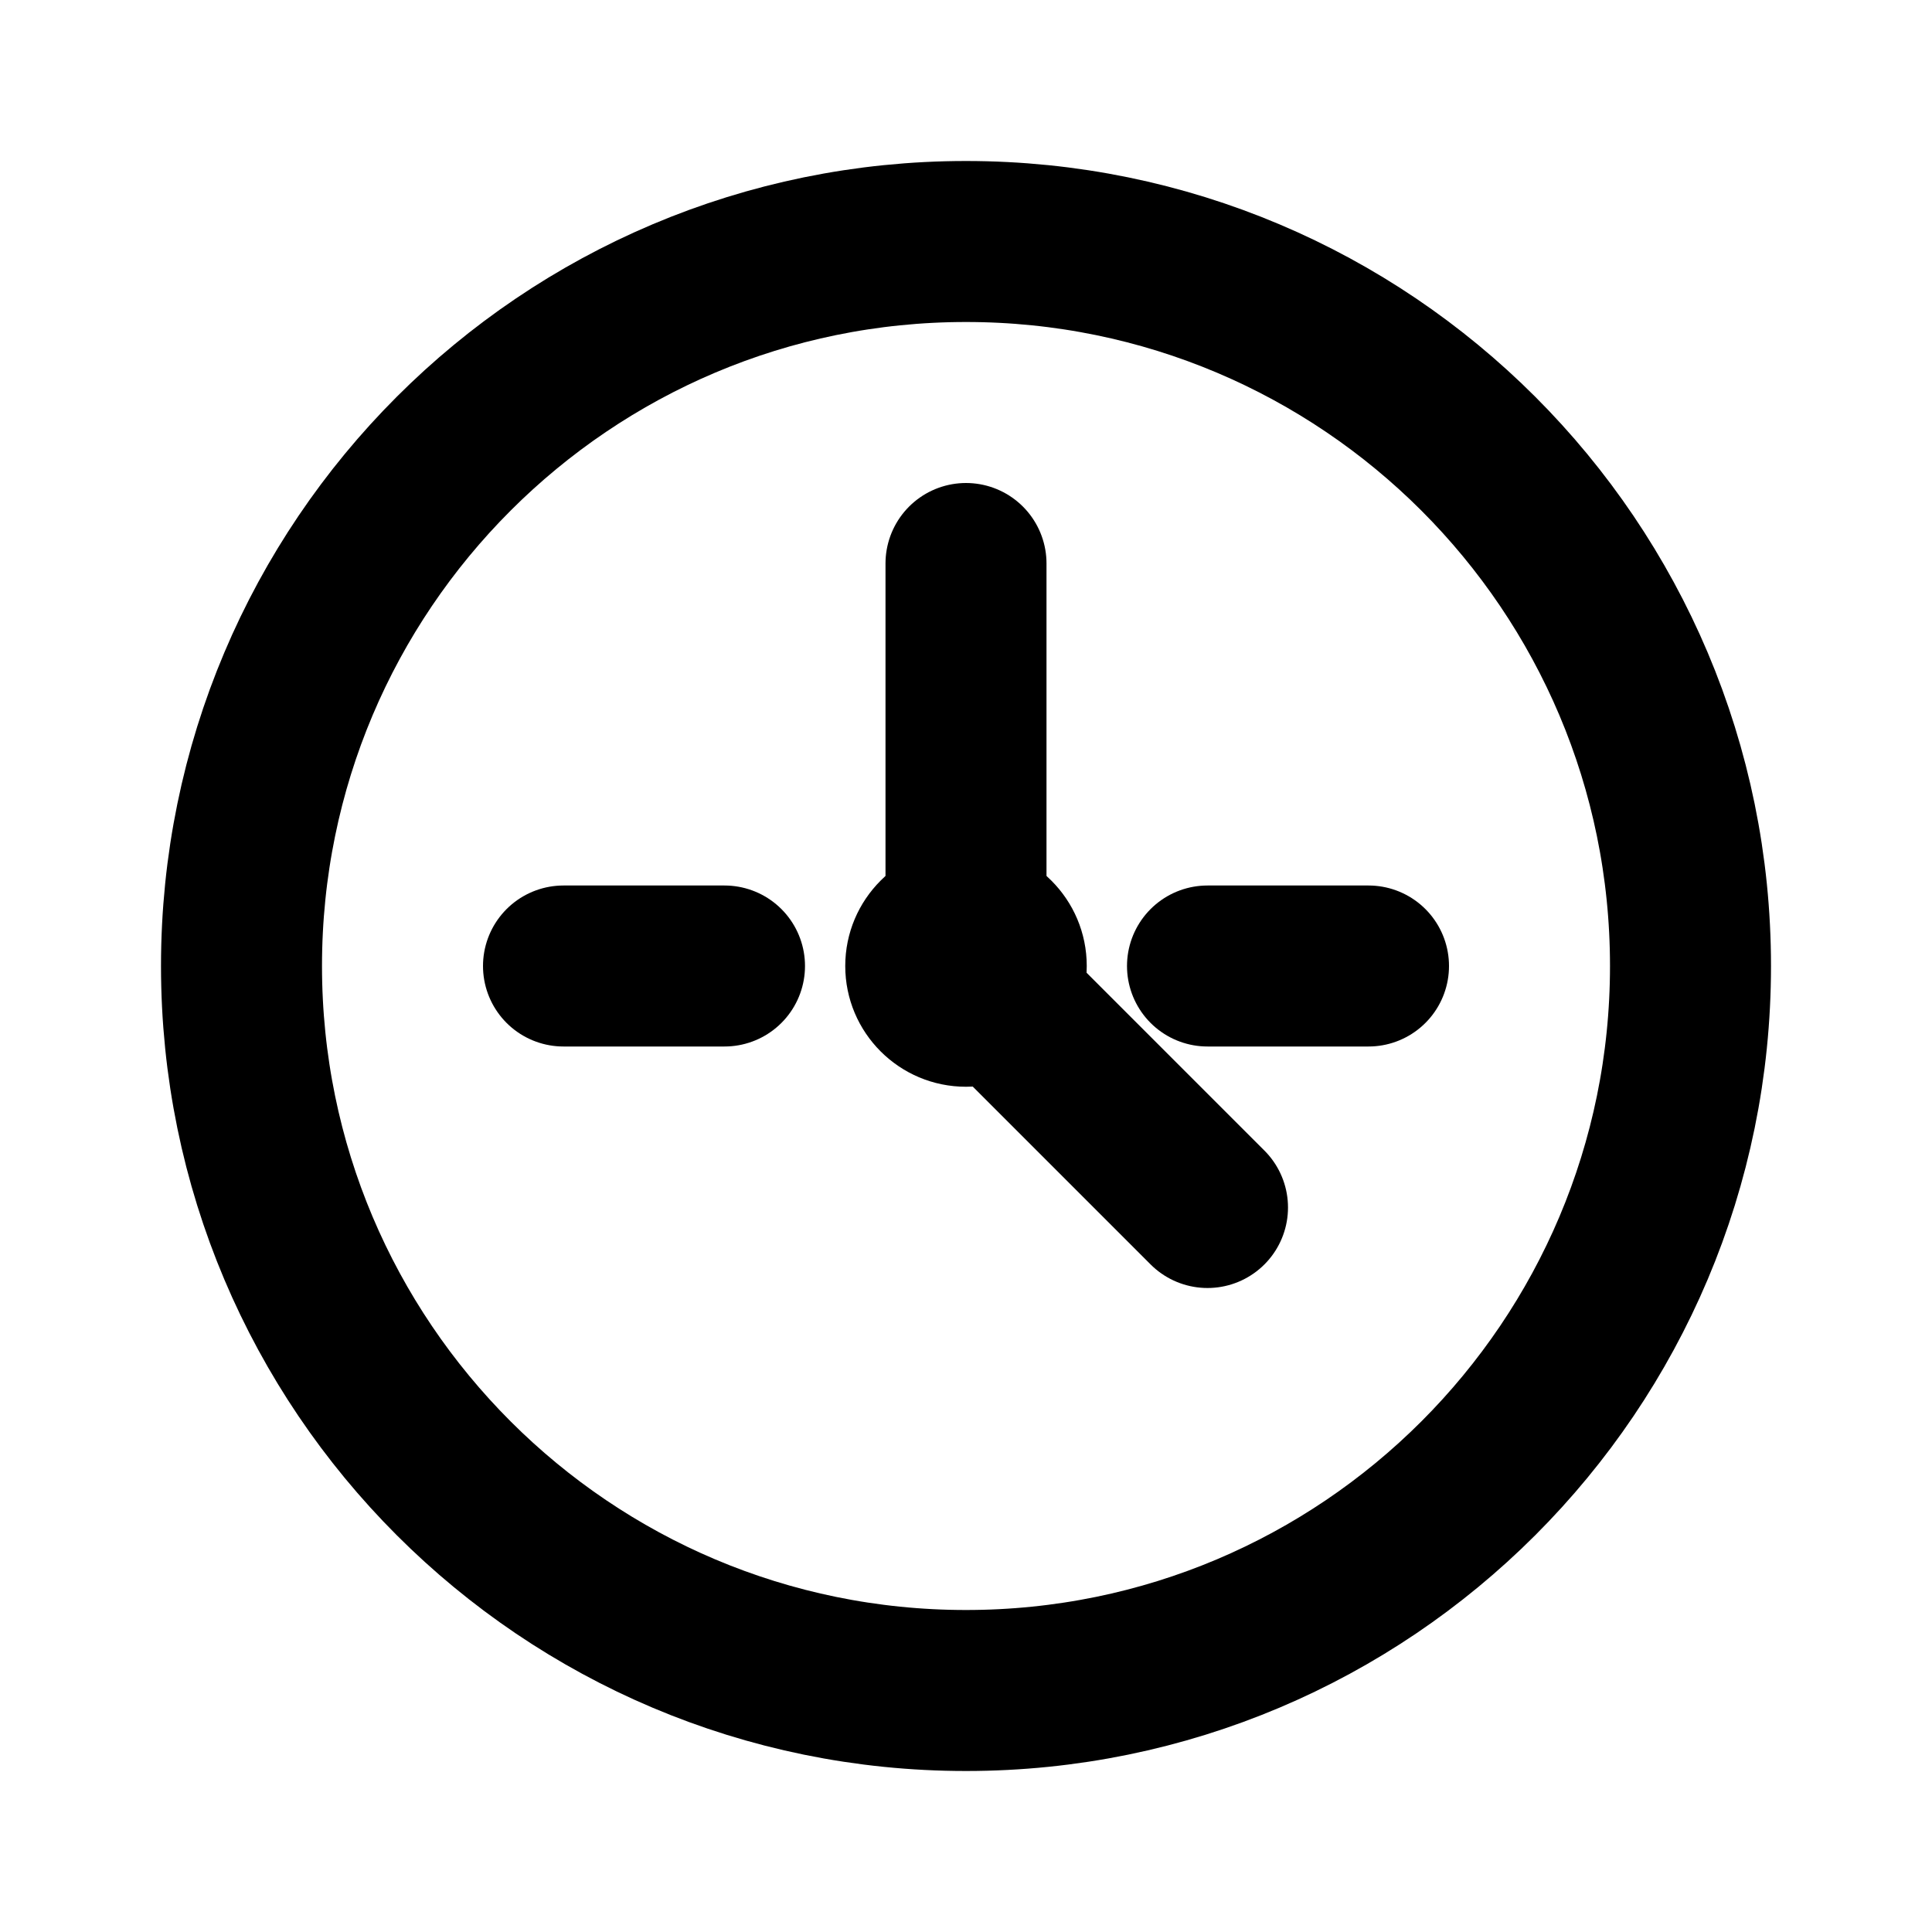 <svg viewBox="0 0 24 24" fill="none" xmlns="http://www.w3.org/2000/svg">
  <path d="M12 21C16.971 21 21 16.971 21 12C21 7.029 16.971 3 12 3C7.029 3 3 7.029 3 12C3 16.971 7.029 21 12 21Z" stroke="currentColor" stroke-width="2"/>
  <path d="M12 7V12L15 15" stroke="currentColor" stroke-width="2" stroke-linecap="round" stroke-linejoin="round"/>
  <path d="M7 12H9M15 12H17" stroke="currentColor" stroke-width="2" stroke-linecap="round"/>
  <circle cx="12" cy="12" r="1.5" fill="currentColor"/>
</svg>


